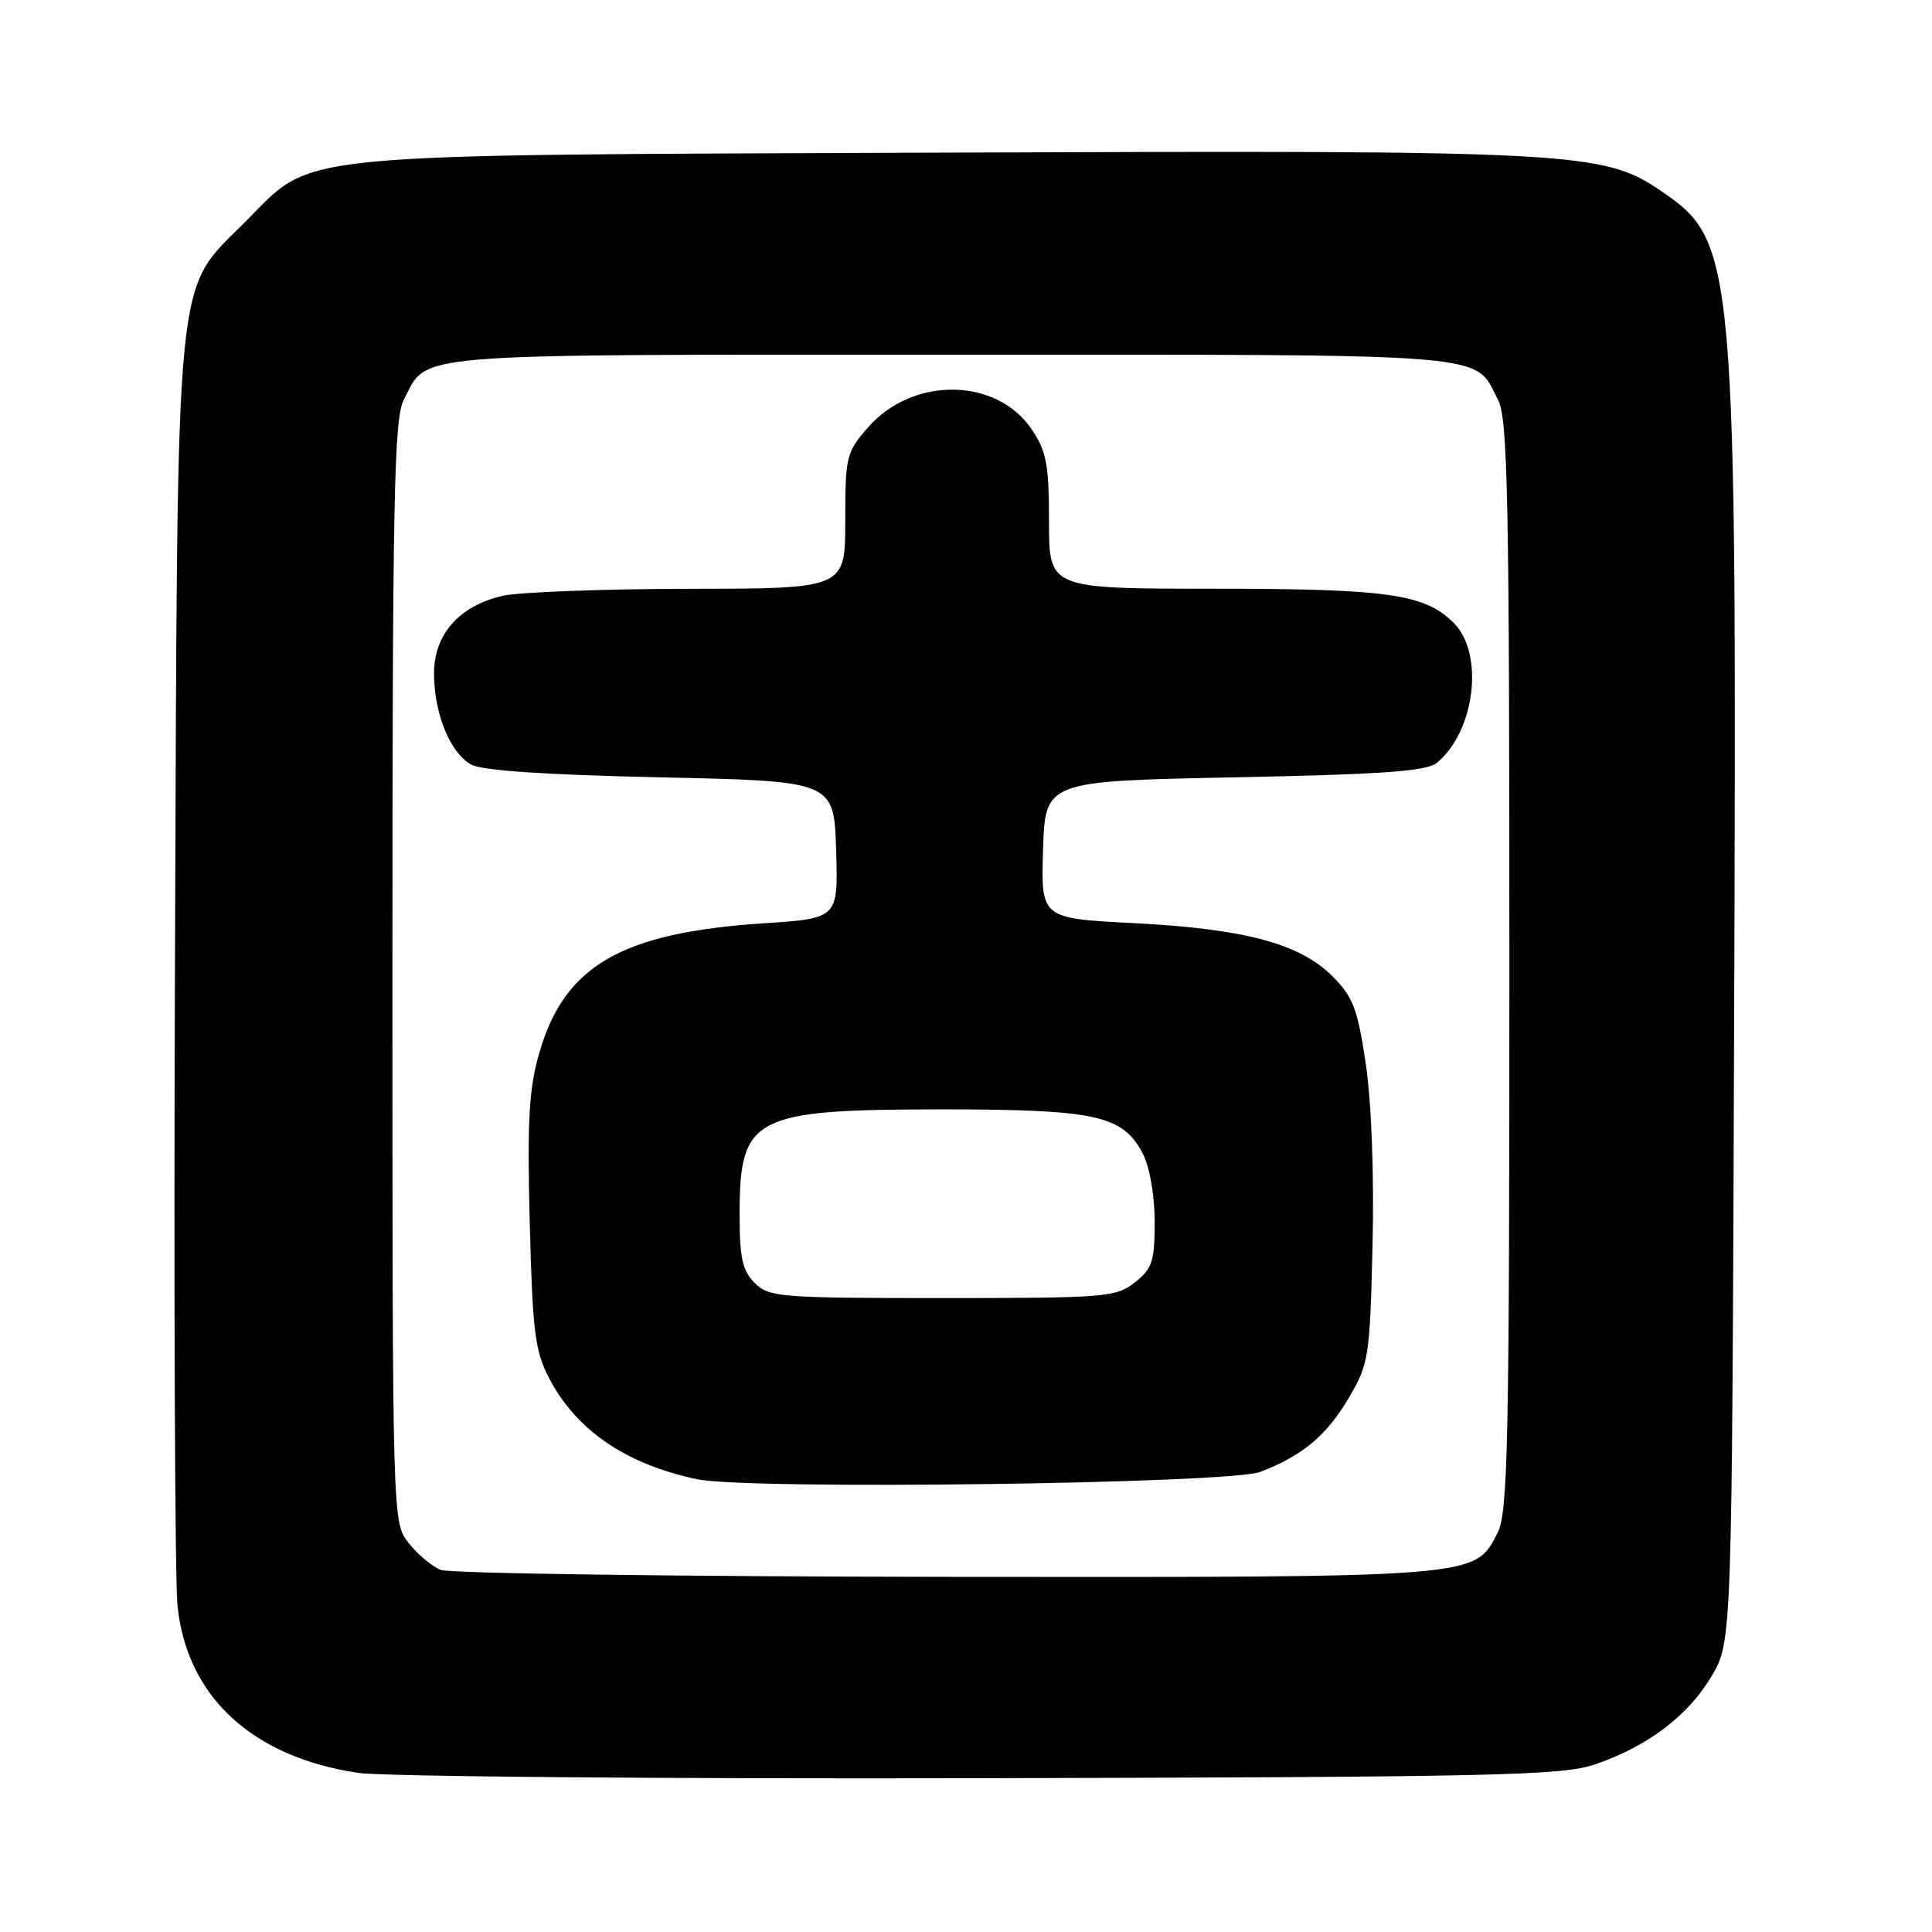 <?xml version="1.0" encoding="UTF-8" standalone="no"?>
<!DOCTYPE svg PUBLIC "-//W3C//DTD SVG 1.1//EN" "http://www.w3.org/Graphics/SVG/1.1/DTD/svg11.dtd" >
<svg xmlns="http://www.w3.org/2000/svg" xmlns:xlink="http://www.w3.org/1999/xlink" version="1.1" viewBox="0 0 256 256">
 <g >
 <path fill="currentColor"
d=" M 211.35 233.79 C 218.33 231.41 223.73 227.31 226.81 222.07 C 229.50 217.50 229.50 217.50 229.78 135.50 C 230.14 33.92 229.97 32.03 220.09 25.30 C 212.44 20.09 208.86 19.90 125.50 20.22 C 37.01 20.57 41.74 20.10 32.57 29.33 C 23.02 38.94 23.55 33.52 23.19 126.00 C 23.02 170.28 23.17 209.32 23.52 212.76 C 24.75 224.82 33.43 232.84 47.50 234.92 C 50.80 235.40 87.92 235.72 130.00 235.62 C 198.27 235.47 207.02 235.27 211.35 233.79 Z  M 58.39 208.02 C 57.23 207.55 55.31 205.94 54.14 204.45 C 52.00 201.73 52.00 201.73 52.00 128.82 C 52.00 66.08 52.21 55.50 53.49 53.01 C 56.77 46.68 52.93 47.00 126.00 47.00 C 199.07 47.00 195.23 46.68 198.51 53.01 C 199.79 55.50 200.00 65.99 200.00 128.00 C 200.00 191.49 199.81 200.46 198.43 203.13 C 195.35 209.08 196.31 209.01 125.28 208.94 C 89.65 208.90 59.55 208.49 58.39 208.02 Z  M 167.00 195.03 C 172.59 192.89 175.80 190.20 178.75 185.18 C 181.37 180.72 181.52 179.79 181.87 165.00 C 182.09 155.70 181.73 146.10 180.98 141.01 C 179.89 133.67 179.29 132.09 176.56 129.36 C 172.22 125.02 164.91 123.07 150.21 122.32 C 137.93 121.69 137.93 121.69 138.21 112.59 C 138.50 103.50 138.50 103.50 163.60 103.00 C 183.31 102.61 189.07 102.19 190.41 101.07 C 195.47 96.87 196.69 86.60 192.63 82.54 C 188.79 78.70 183.94 78.01 160.75 78.01 C 139.00 78.00 139.00 78.00 139.00 69.15 C 139.00 61.58 138.67 59.80 136.71 56.90 C 132.07 50.00 120.97 49.85 115.04 56.61 C 112.14 59.91 112.00 60.47 112.00 69.03 C 112.00 78.00 112.00 78.00 91.25 78.02 C 79.84 78.04 68.74 78.46 66.59 78.95 C 60.82 80.29 57.50 84.07 57.51 89.27 C 57.53 94.55 59.62 99.70 62.39 101.29 C 63.80 102.10 72.17 102.67 87.50 103.00 C 110.50 103.50 110.50 103.50 110.79 112.60 C 111.07 121.69 111.07 121.69 101.25 122.34 C 82.40 123.57 74.82 127.92 71.48 139.44 C 70.09 144.22 69.85 148.32 70.19 161.89 C 70.56 176.45 70.88 179.01 72.76 182.62 C 76.37 189.54 82.99 194.05 92.41 196.01 C 99.28 197.44 162.89 196.61 167.00 195.03 Z  M 100.00 170.00 C 98.38 168.38 98.00 166.67 98.00 160.93 C 98.00 147.91 99.76 147.00 125.00 147.00 C 145.22 147.00 148.81 147.80 151.43 152.87 C 152.34 154.63 153.00 158.41 153.00 161.88 C 153.00 167.14 152.69 168.10 150.37 169.93 C 147.87 171.89 146.48 172.00 124.87 172.00 C 103.33 172.00 101.88 171.88 100.00 170.00 Z "/>
</g>
</svg>